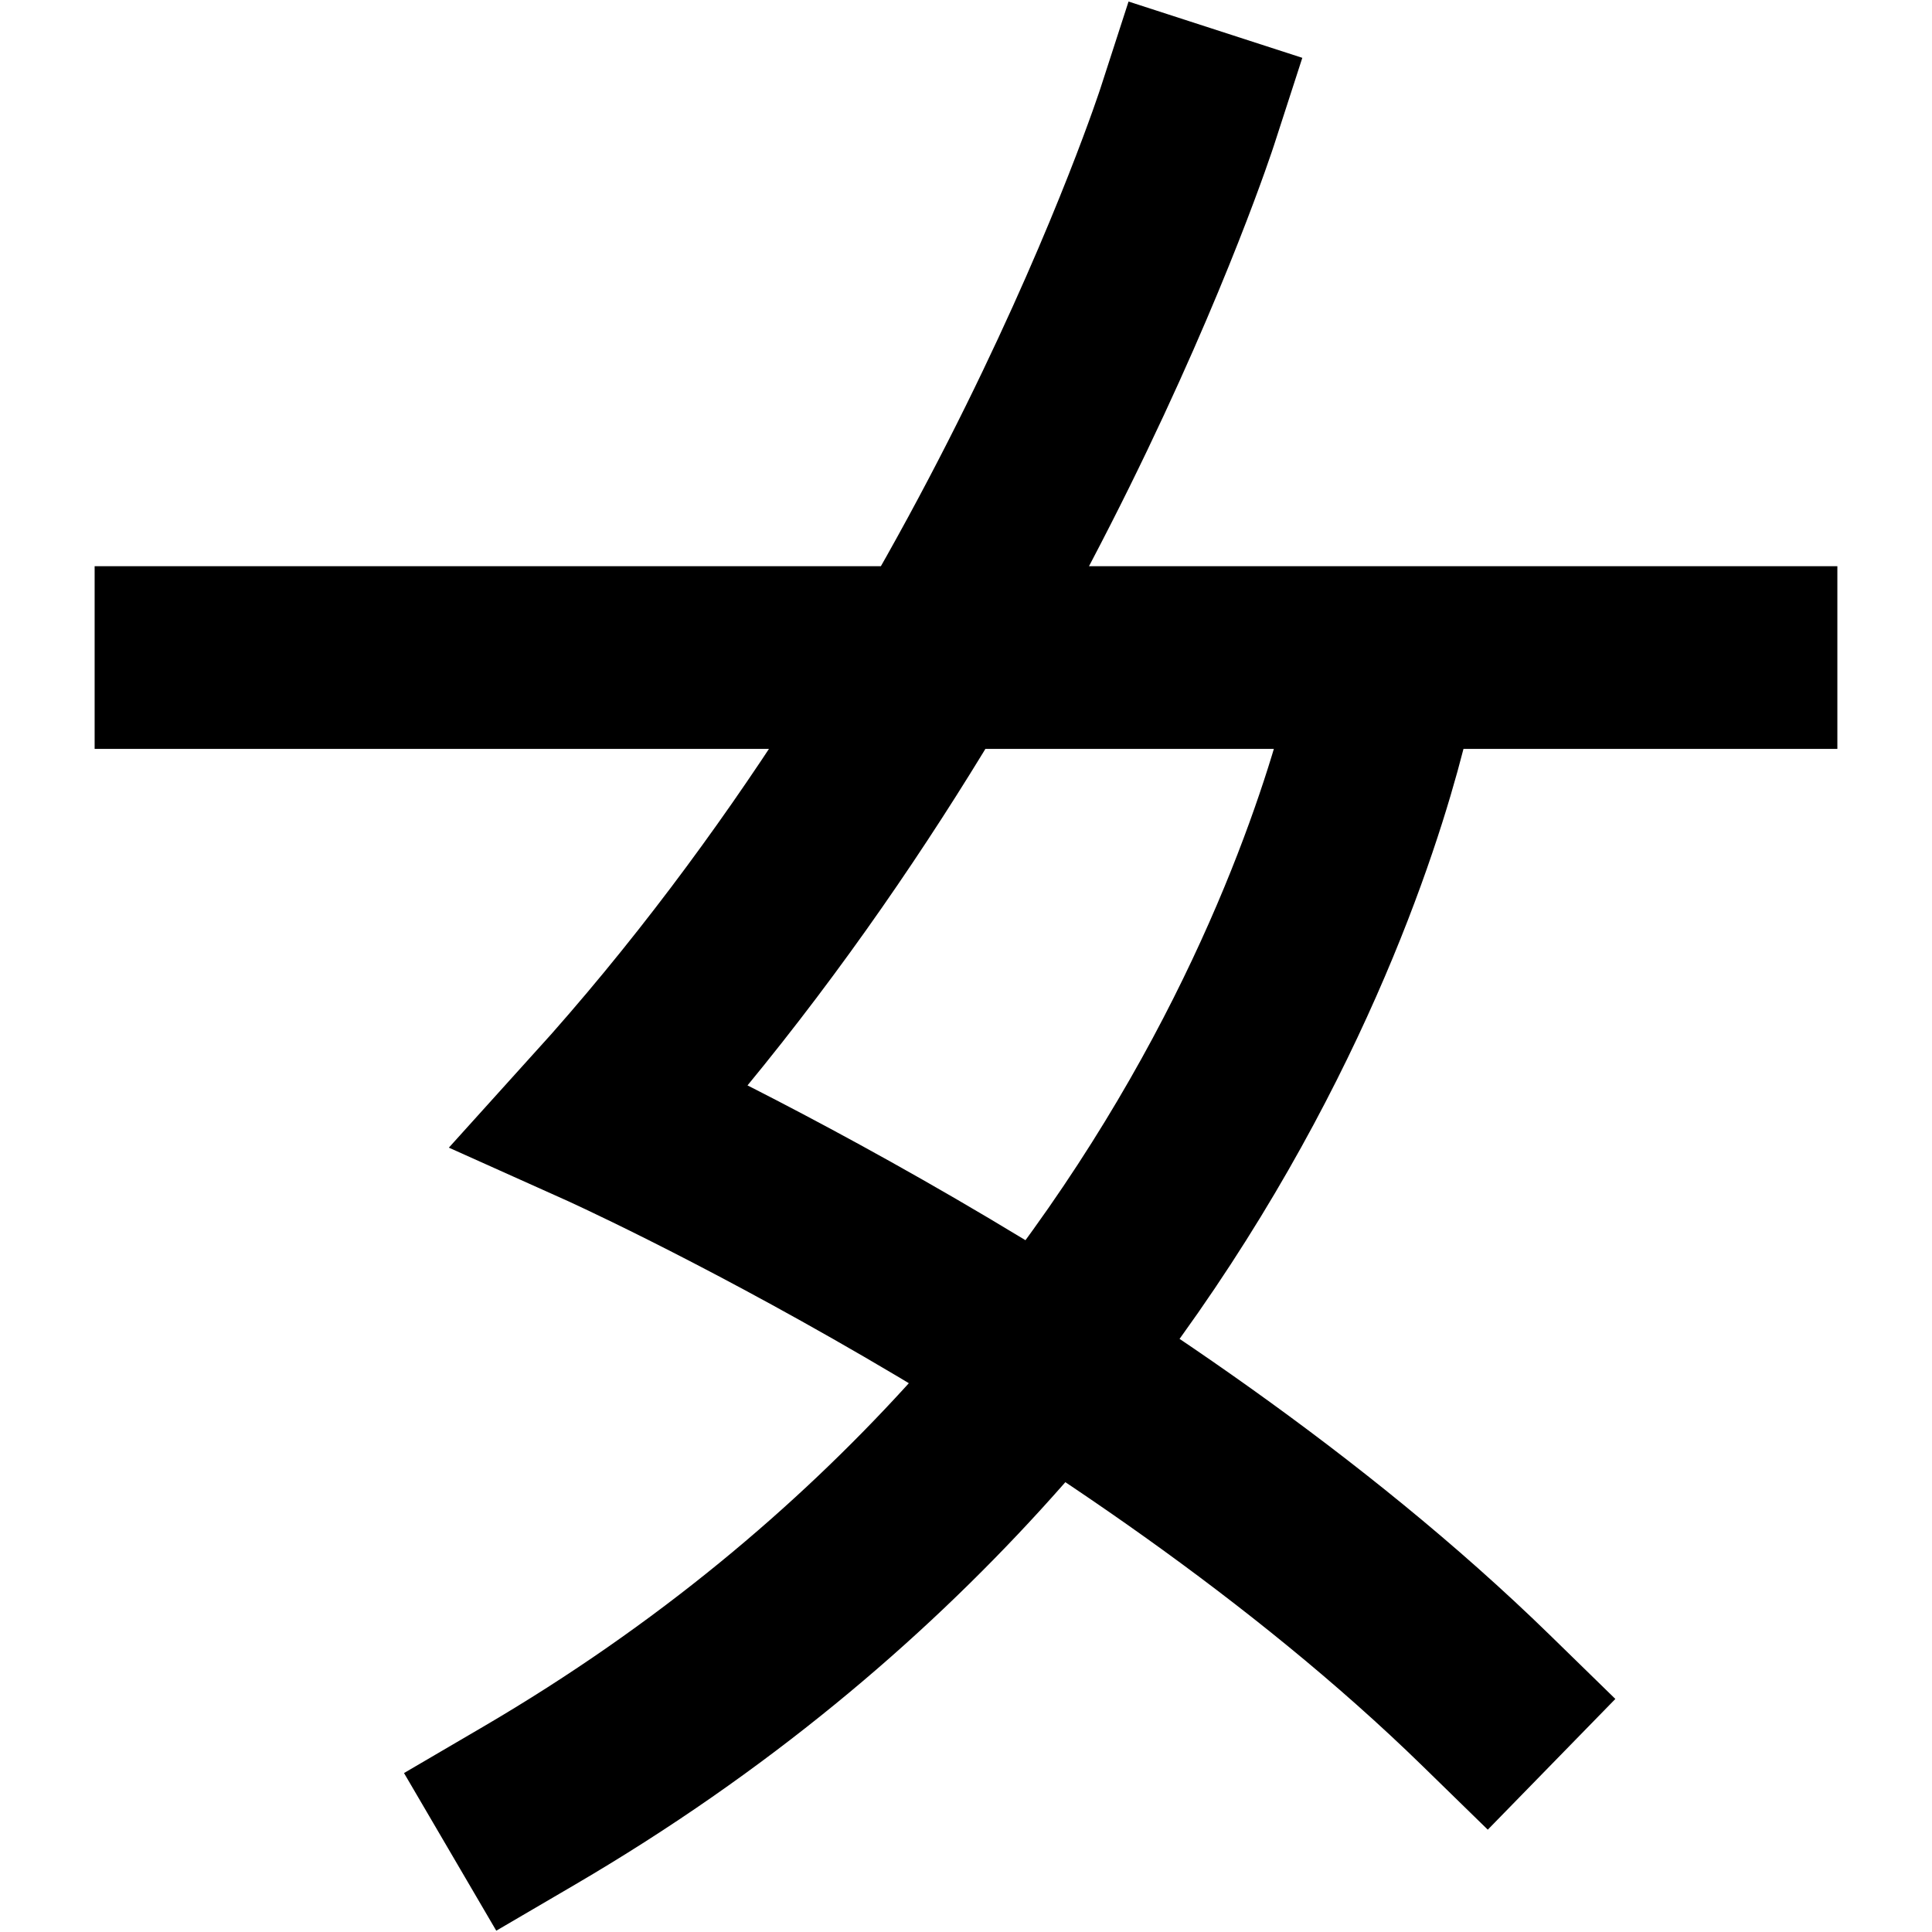 <?xml version="1.0" encoding="UTF-8" standalone="no"?>
<!-- Created with Inkscape (http://www.inkscape.org/) -->

<svg
   width="153.916mm"
   height="153.916mm"
   viewBox="0 0 153.916 153.916"
   version="1.1"
   id="svg1"
   xml:space="preserve"
   xmlns="http://www.w3.org/2000/svg"
   xmlns:svg="http://www.w3.org/2000/svg"><defs
     id="defs1" /><path
     id="path44-1"
     style="fill:none;fill-opacity:1;stroke:#000000;stroke-width:14.552;stroke-linecap:square;stroke-linejoin:miter;stroke-dasharray:none;stroke-opacity:1"
     d="m 94.587,9.287 c 0,0 -14.103,43.538 -46.717,79.599 0,0 42.171,18.913 70.531,46.589 m -8.025,-81.302 c 0,0 -9.618,55.382 -68.235,89.685 M 14.815,52.385 H 139.101" /></svg>
